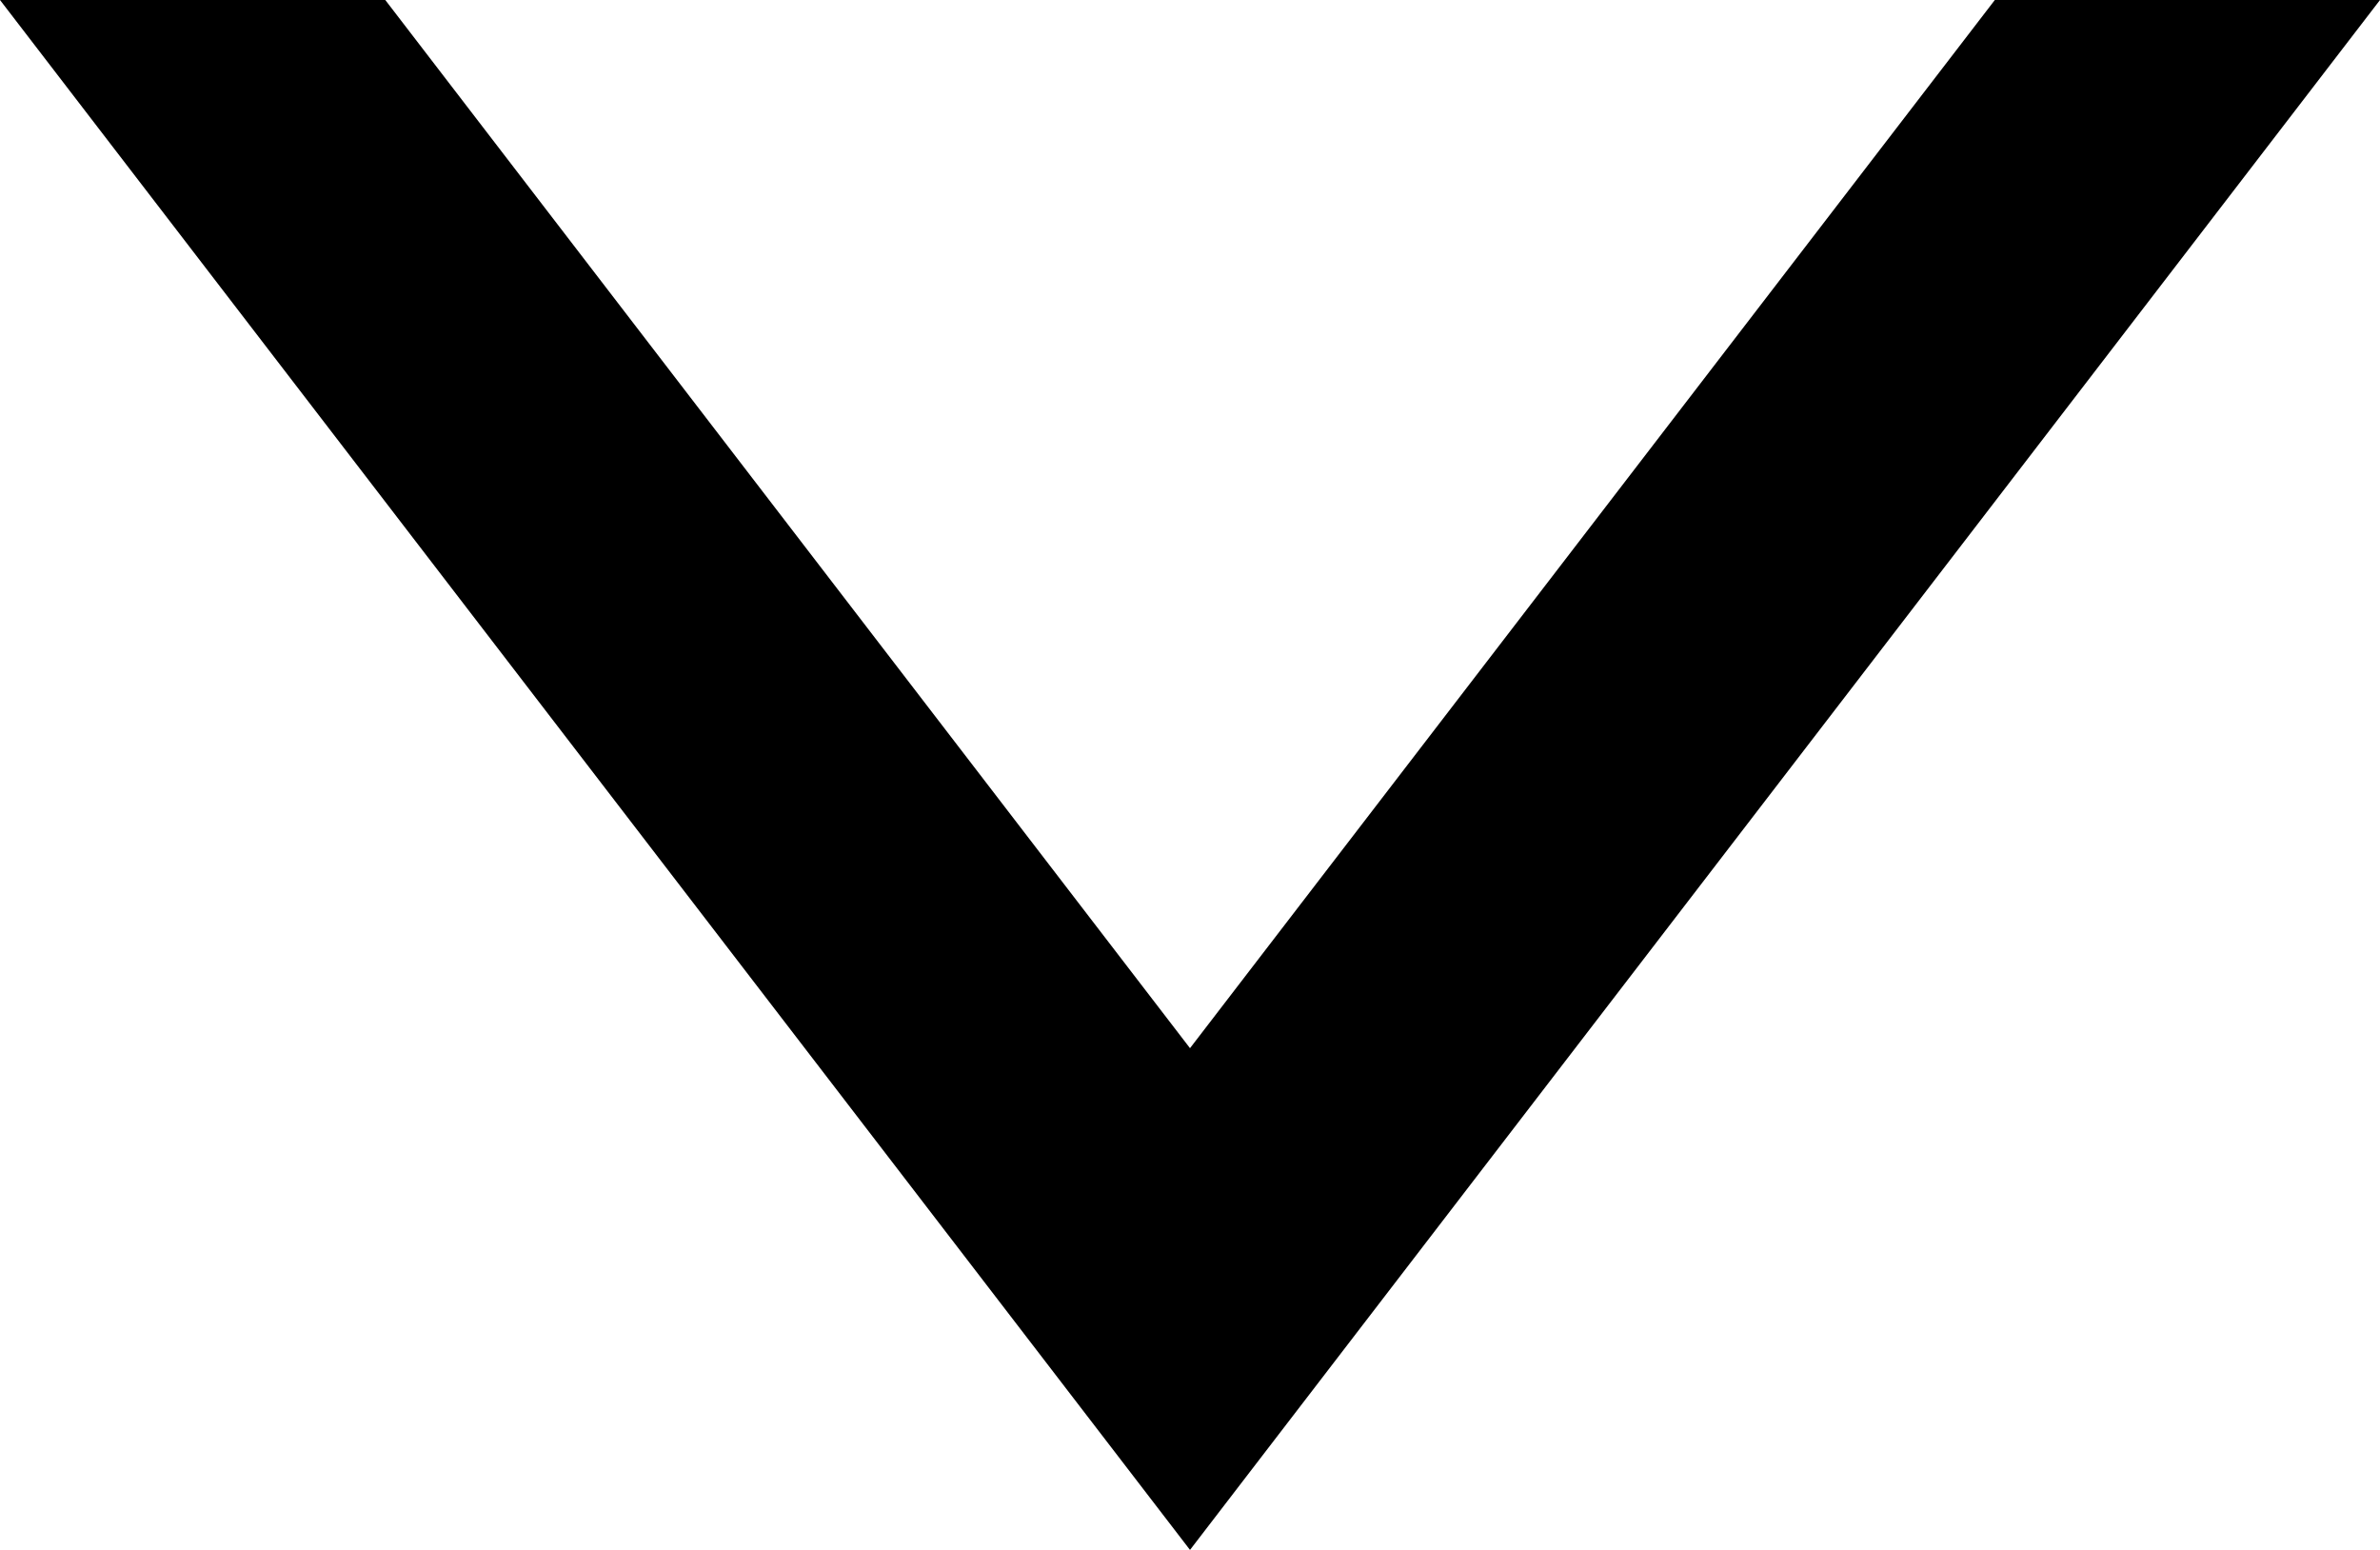 
<svg xmlns="http://www.w3.org/2000/svg" width="43" height="28" viewBox="0 0 43 28">
  <path id="Subtraction_83" data-name="Subtraction 83" d="M6.961,0h0L0,0,21.5,28,43,0,36.041,0,21.5,18.936,6.961,0Z"/>
</svg>

